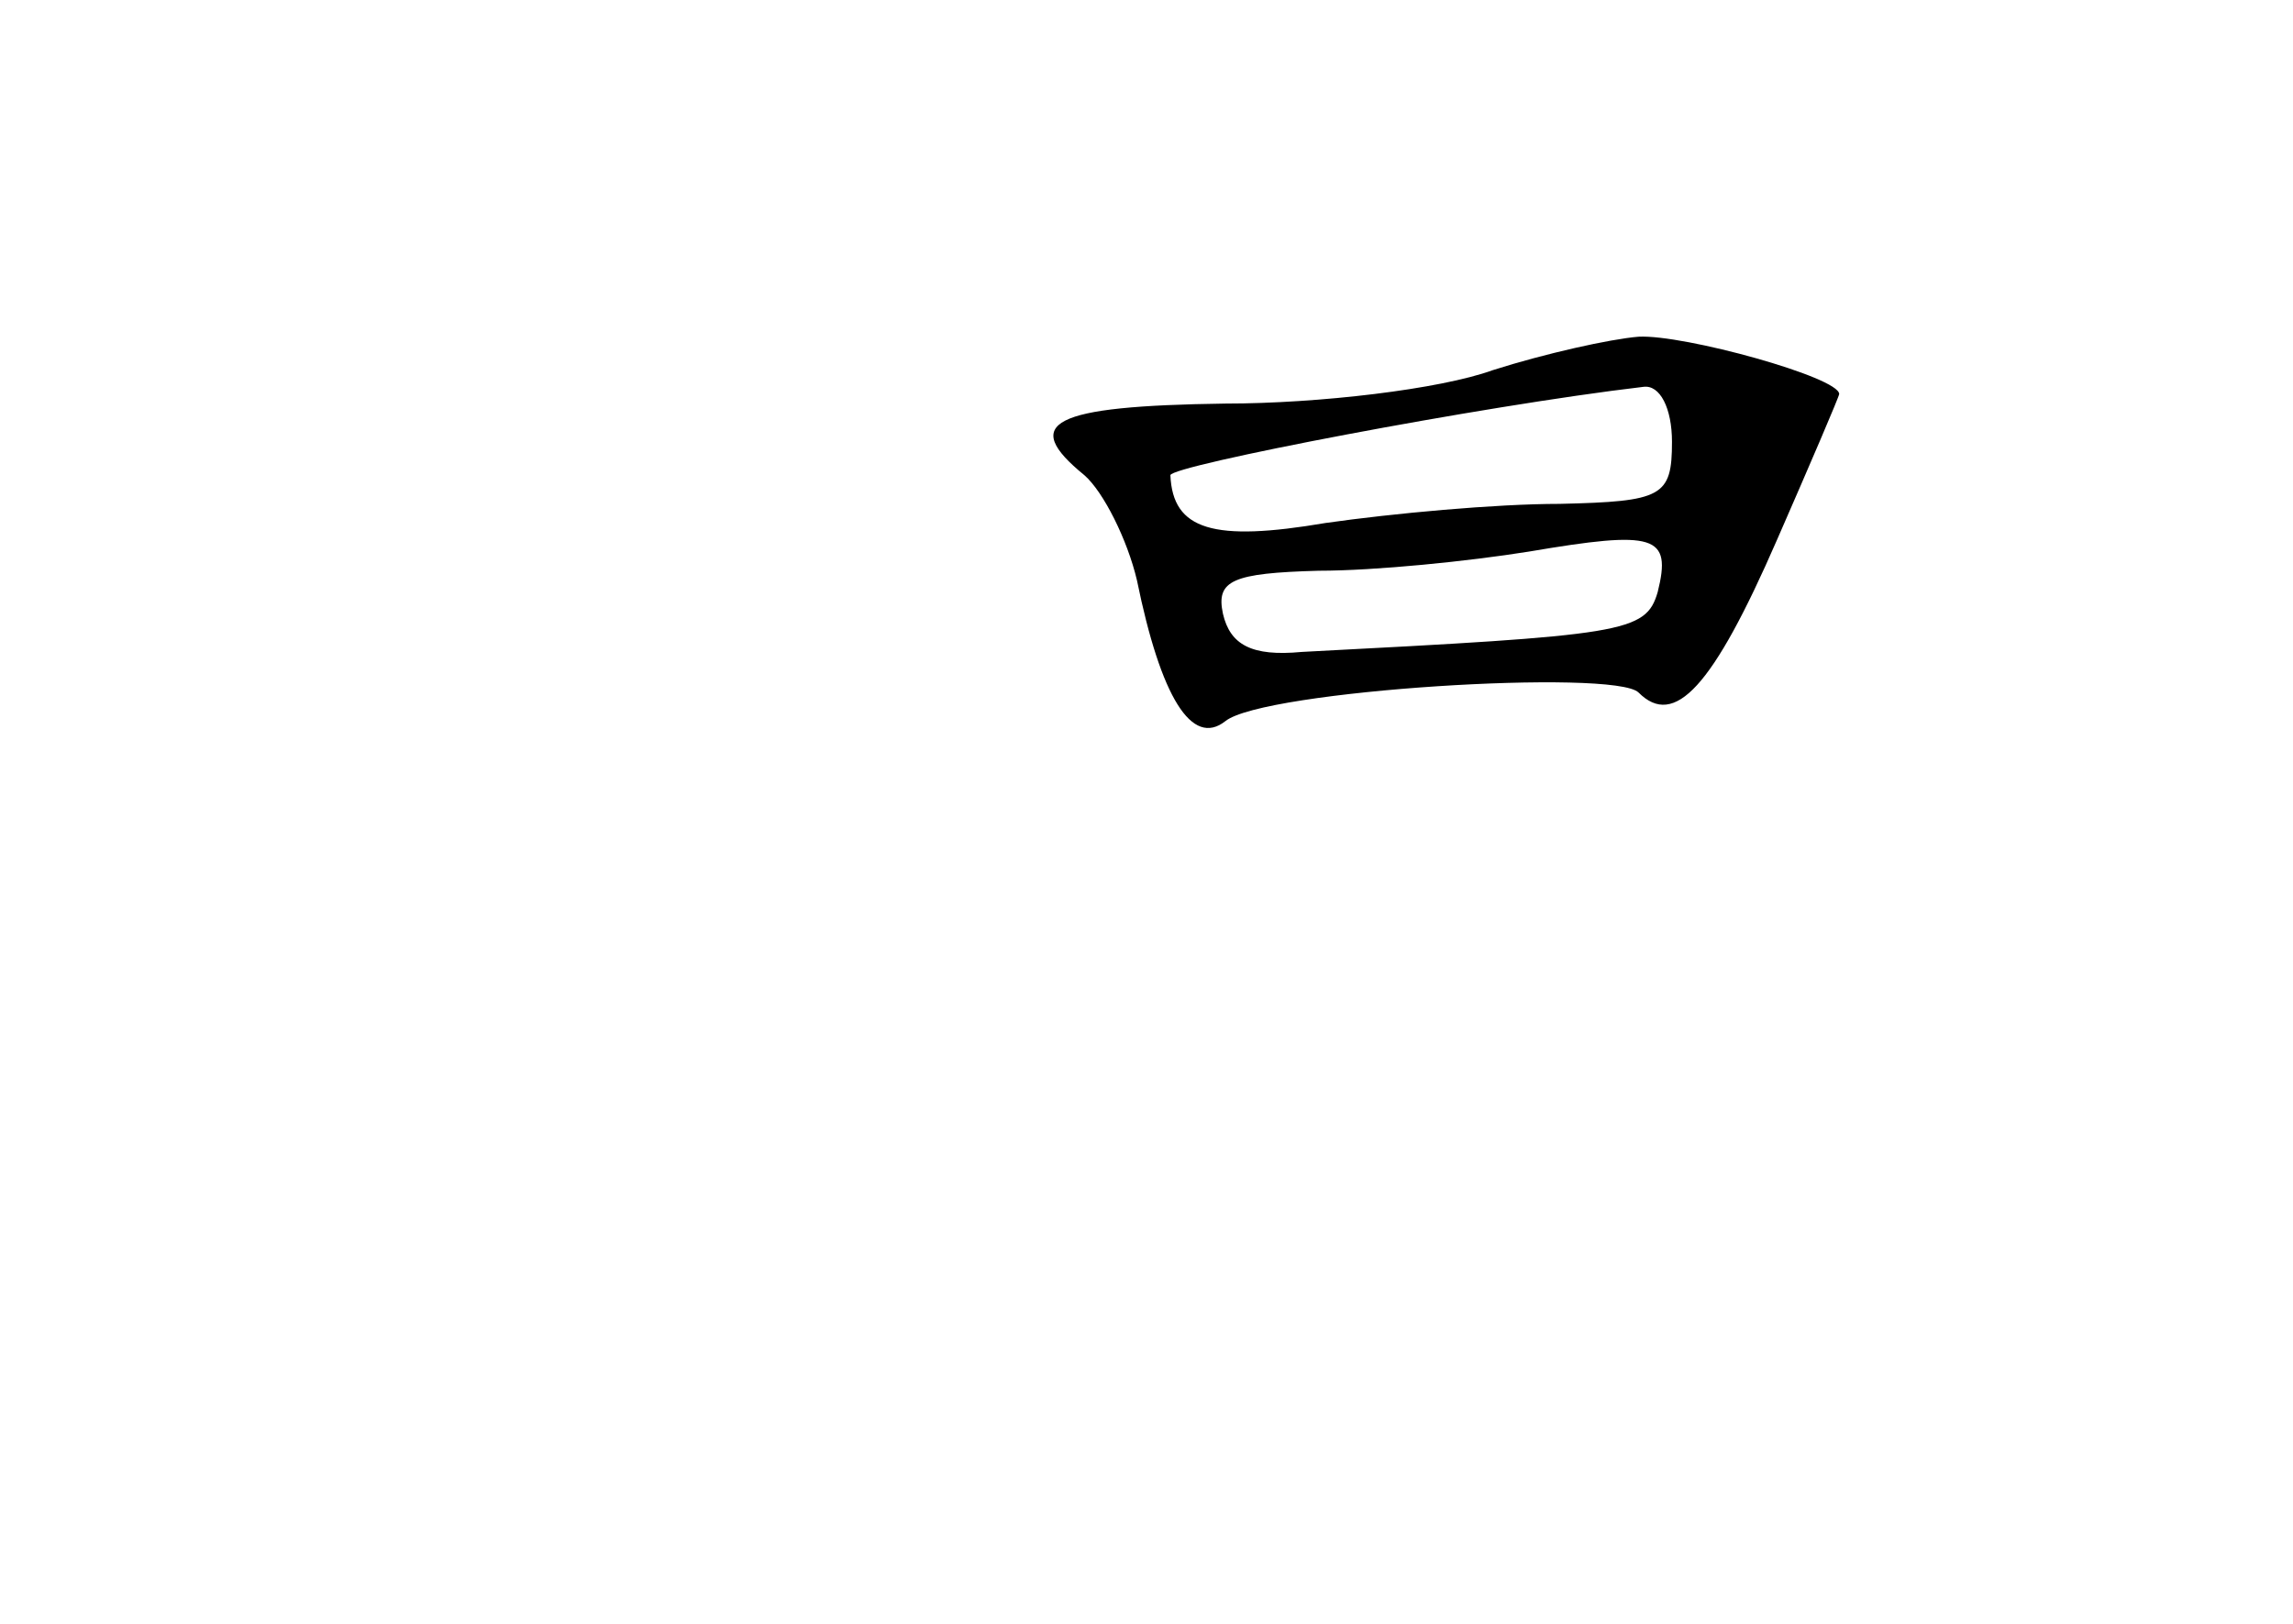 <?xml version="1.0" standalone="no"?>
<!DOCTYPE svg PUBLIC "-//W3C//DTD SVG 20010904//EN"
 "http://www.w3.org/TR/2001/REC-SVG-20010904/DTD/svg10.dtd">
<svg version="1.0" xmlns="http://www.w3.org/2000/svg"
 width="96pt" height="68pt" viewBox="0 0 96 68"
 preserveAspectRatio="xMidYMid meet">
<g transform="translate(0,68) scale(0.1,-0.1)"
fill="#000000" stroke="none">
<path d="M625 525 c-22 -8 -73 -14 -112 -14 -73 -1 -86 -8 -59 -30 8 -7 18
-27 22 -44 10 -49 23 -70 37 -59 16 13 163 22 173 12 15 -15 31 2 58 64 14 32
26 60 26 61 0 7 -65 25 -84 24 -12 -1 -39 -7 -61 -14z m75 -30 c0 -23 -4 -25
-47 -26 -27 0 -70 -4 -98 -8 -47 -8 -64 -3 -65 20 0 4 130 29 198 37 7 1 12
-9 12 -23z m-6 -63 c-5 -17 -14 -18 -149 -25 -21 -2 -30 3 -33 16 -3 14 4 17
40 18 24 0 63 4 88 8 53 9 60 7 54 -17z"/>
</g>
</svg>
